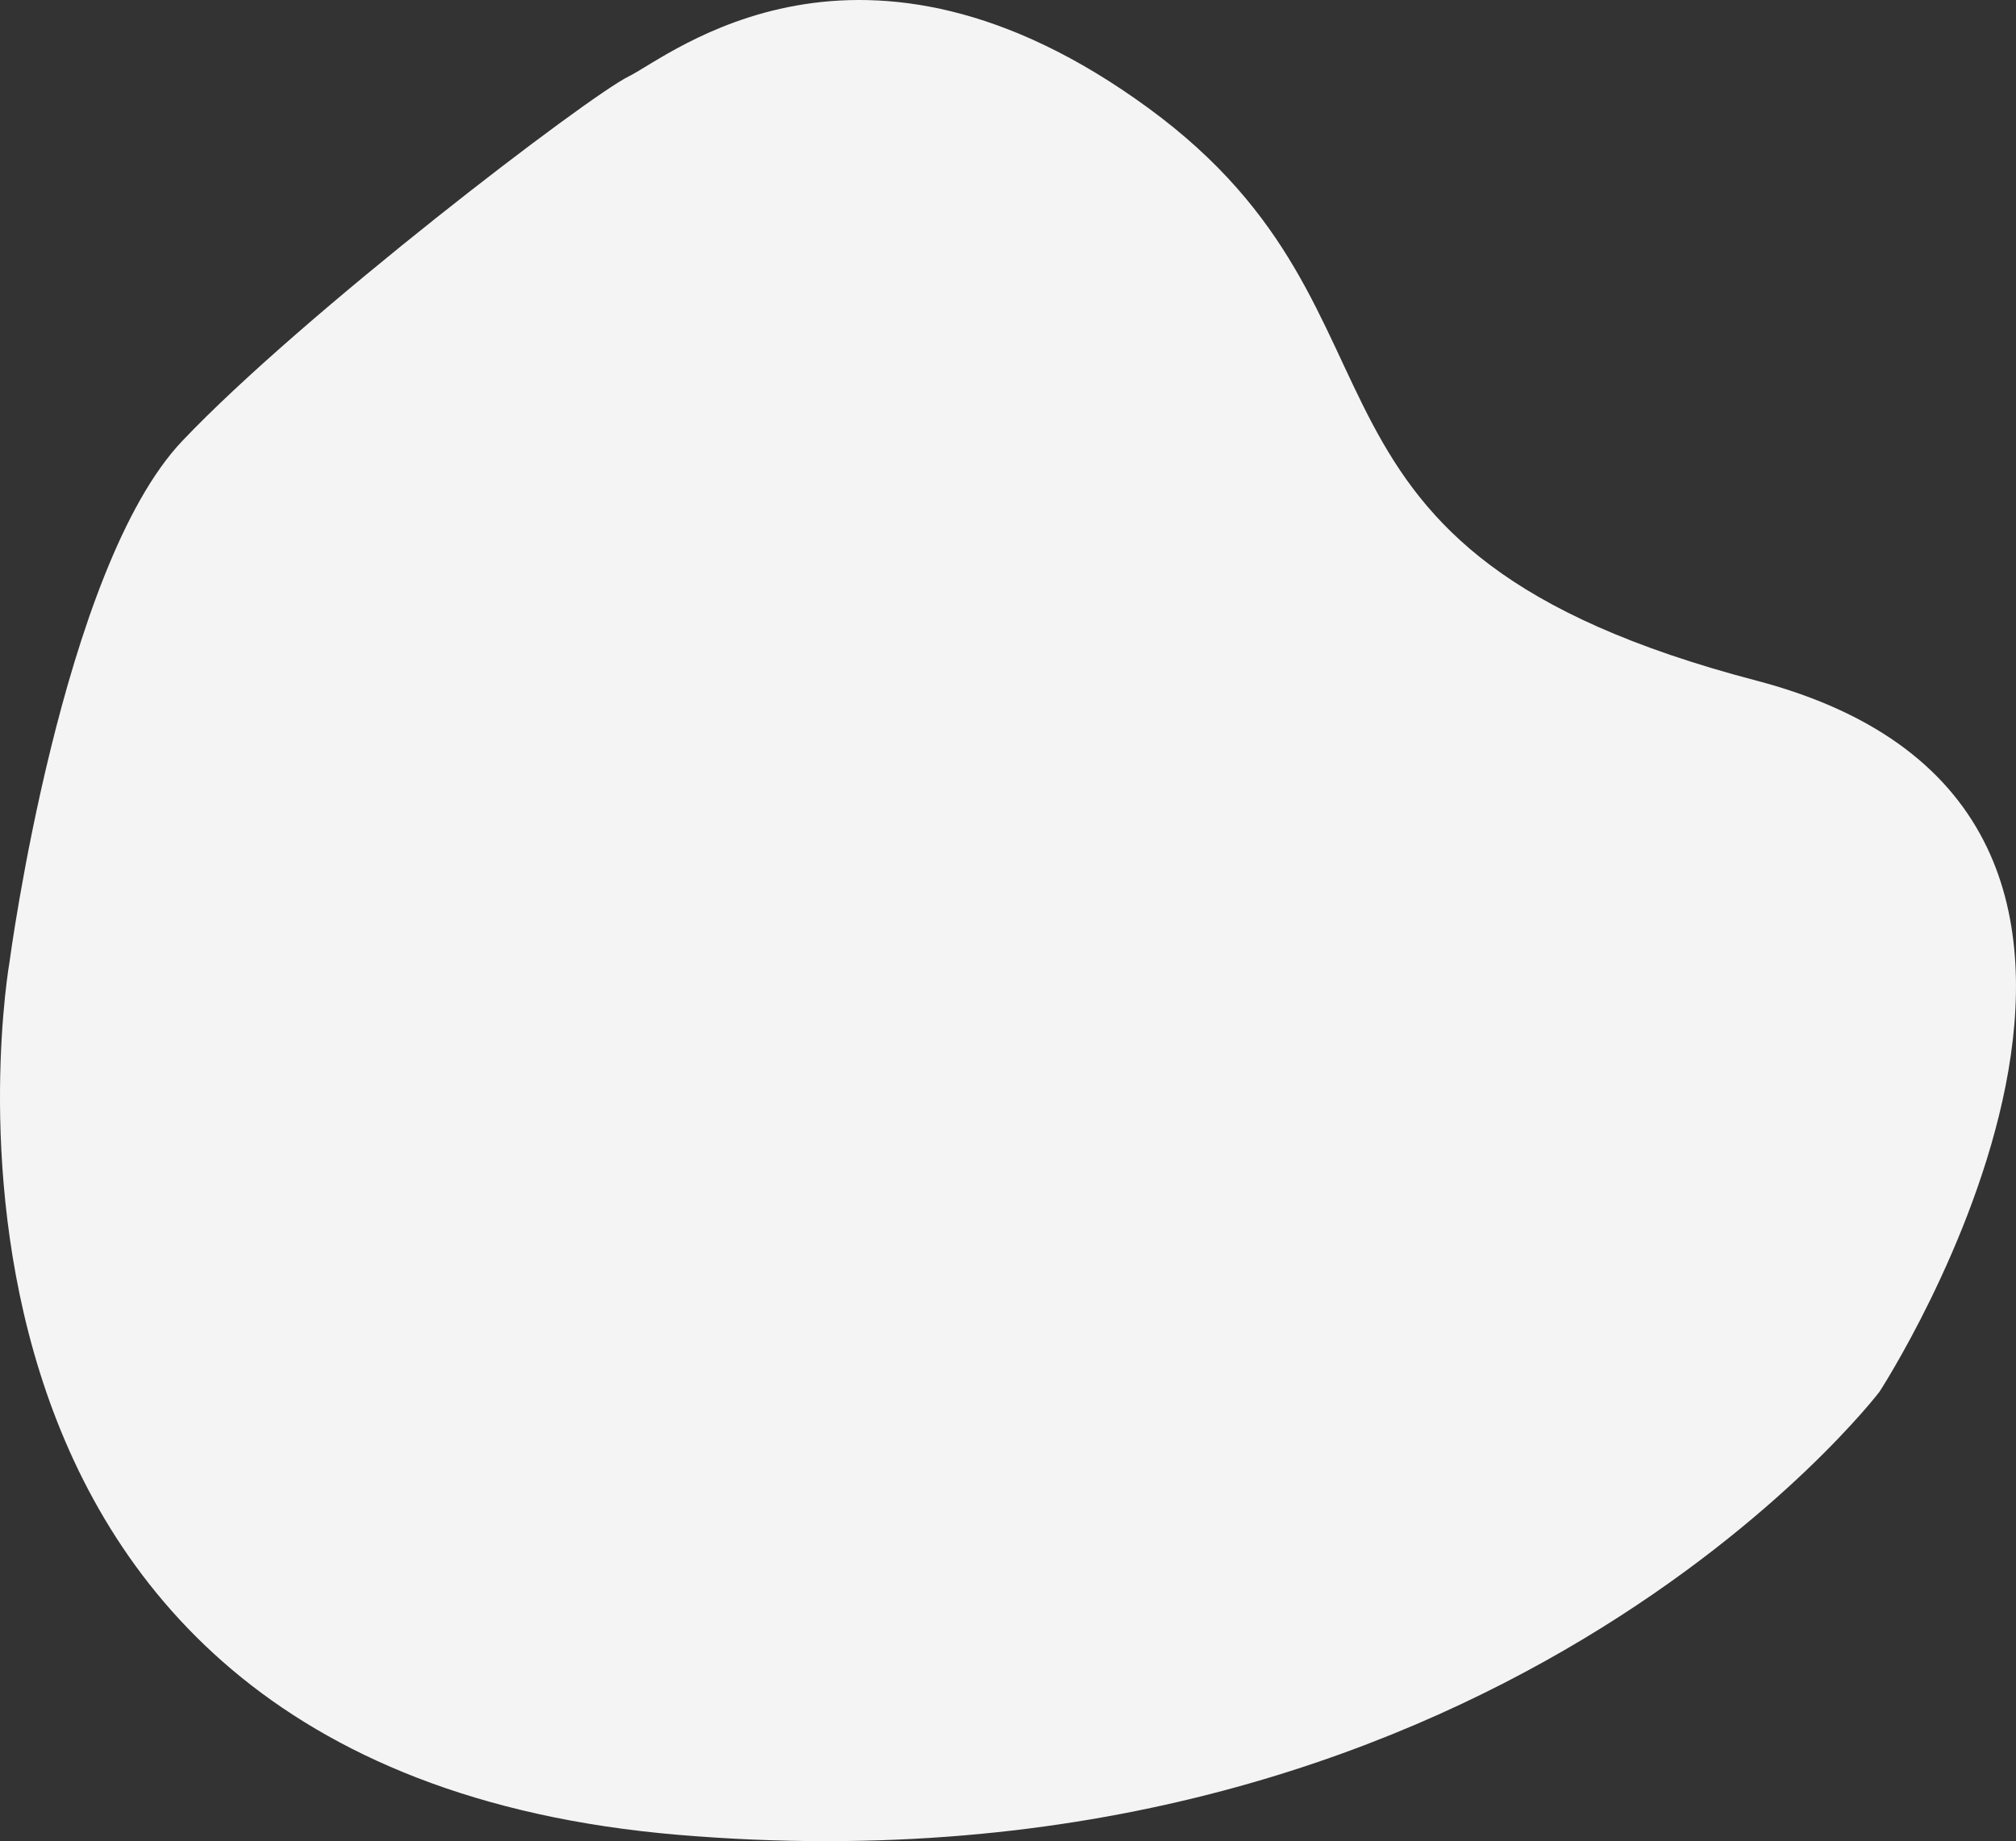 <svg xmlns="http://www.w3.org/2000/svg" width="480.625" height="438.944" viewBox="0 0 480.625 438.944">
  <rect x="0" y="0" width="480.625" height="438.944" fill="#333333" stroke="none"/>
  <path id="Path_9077" data-name="Path 9077" d="M1176.166,1565.113c9.836-4.829,55.155-42.638,123.841,7.577s25.545,105.217,144.935,136.494,29.361,169.556,29.361,169.556-92.81,121.9-286.23,105.635-159.568-208.151-159.568-208.151,12.42-93.862,41.165-124.156S1166.33,1569.943,1176.166,1565.113Z" transform="translate(-1026.23 -1546.926)" fill="#f4f4f4"/>
</svg>
